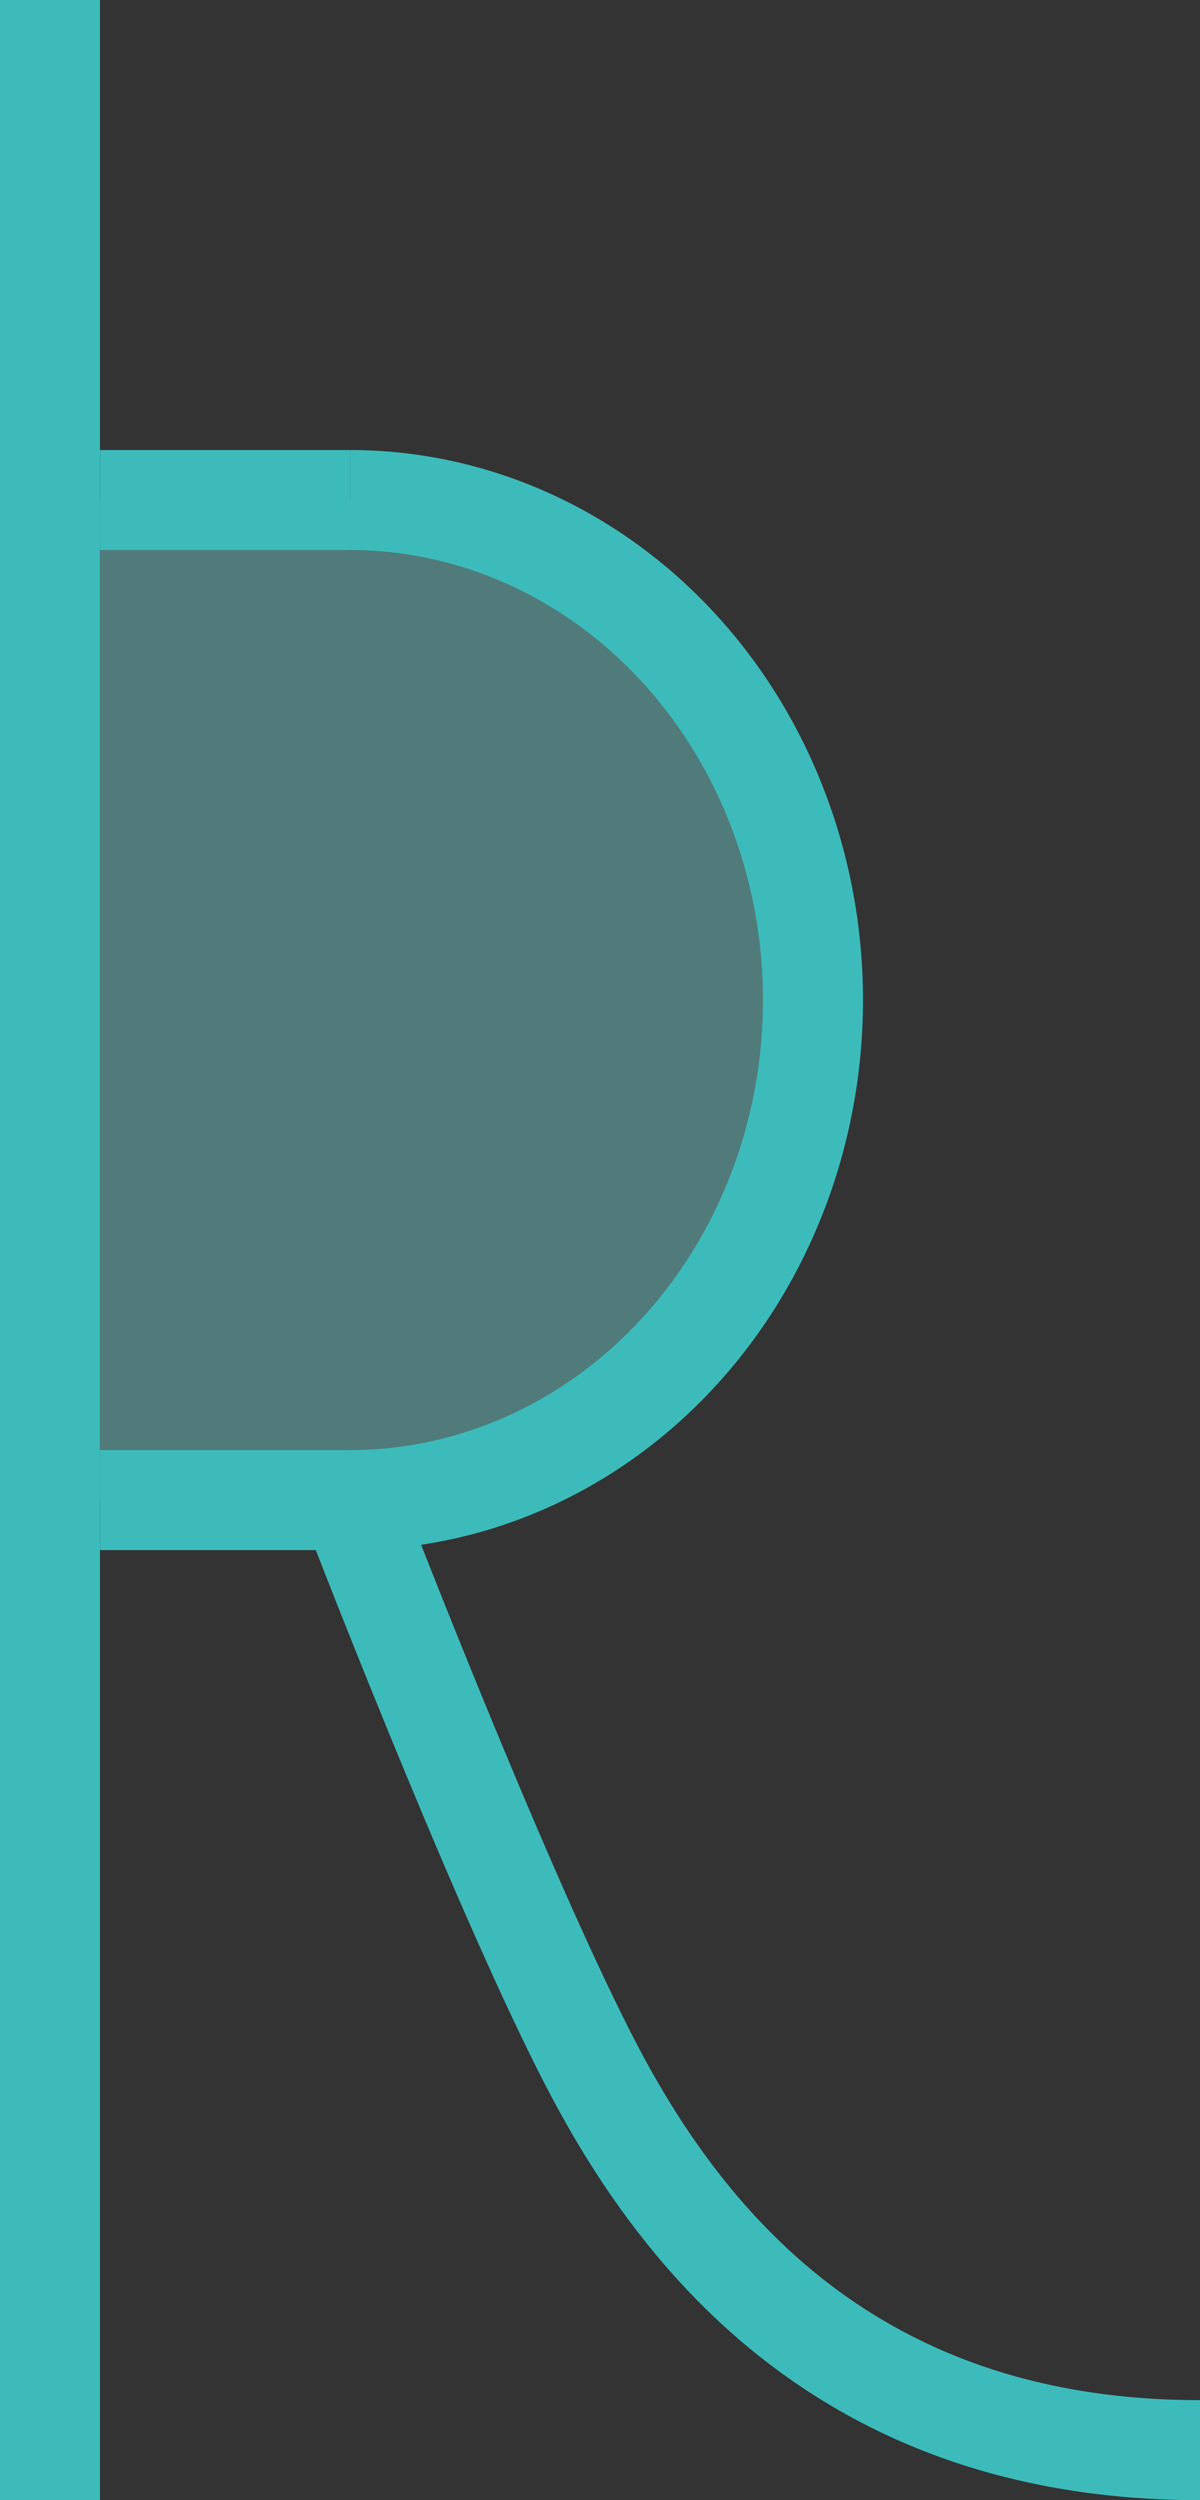 <?xml version="1.0" encoding="UTF-8" standalone="no"?>
<!-- Created with Inkscape (http://www.inkscape.org/) -->

<svg
   xmlns:dc="http://purl.org/dc/elements/1.1/"
   xmlns:cc="http://creativecommons.org/ns#"
   xmlns:rdf="http://www.w3.org/1999/02/22-rdf-syntax-ns#"
   xmlns:svg="http://www.w3.org/2000/svg"
   xmlns="http://www.w3.org/2000/svg"
   xmlns:sodipodi="http://sodipodi.sourceforge.net/DTD/sodipodi-0.dtd"
   xmlns:inkscape="http://www.inkscape.org/namespaces/inkscape"
   width="24mm"
   height="50mm"
   viewBox="0 0 24 50"
   version="1.1"
   id="svg8"
   sodipodi:docname="R-right.svg"
   inkscape:version="0.92.3 (2405546, 2018-03-11)">
  <rect x="0" y="0" width="24" height="50" fill="#333333" stroke="none"/>
  <defs
     id="defs2" />
  <sodipodi:namedview
     id="base"
     pagecolor="#ffffff"
     bordercolor="#666666"
     borderopacity="1.0"
     inkscape:pageopacity="0.0"
     inkscape:pageshadow="2"
     inkscape:zoom="1.979899"
     inkscape:cx="33.844127"
     inkscape:cy="94.972899"
     inkscape:document-units="mm"
     inkscape:current-layer="layer1"
     showgrid="false"
     showguides="true"
     inkscape:guide-bbox="true"
     inkscape:lockguides="false"
     inkscape:window-width="1362"
     inkscape:window-height="676"
     inkscape:window-x="0"
     inkscape:window-y="29"
     inkscape:window-maximized="0"
     units="px">
    <sodipodi:guide
       position="-3.341,30"
       orientation="0,1"
       id="guide815"
       inkscape:locked="false"
       inkscape:label=""
       inkscape:color="rgb(0,0,255)" />
    <sodipodi:guide
       position="0,41.427"
       orientation="1,0"
       id="guide817"
       inkscape:locked="false"
       inkscape:label=""
       inkscape:color="rgb(0,0,255)" />
    <sodipodi:guide
       position="-3.742,40"
       orientation="0,1"
       id="guide823"
       inkscape:locked="false"
       inkscape:label=""
       inkscape:color="rgb(0,0,255)" />
    <sodipodi:guide
       position="-16.442,20"
       orientation="0,1"
       id="guide825"
       inkscape:locked="false"
       inkscape:label=""
       inkscape:color="rgb(0,0,255)" />
    <sodipodi:guide
       position="5,40.892"
       orientation="1,0"
       id="guide829"
       inkscape:locked="false"
       inkscape:label=""
       inkscape:color="rgb(0,0,255)" />
    <inkscape:grid
       type="xygrid"
       id="grid831" />
    <sodipodi:guide
       position="0,1"
       orientation="0,1"
       id="guide844"
       inkscape:locked="false"
       inkscape:label=""
       inkscape:color="rgb(0,0,255)" />
    <sodipodi:guide
       position="0,50"
       orientation="0,1"
       id="guide1517"
       inkscape:locked="false"
       inkscape:label=""
       inkscape:color="rgb(0,0,255)" />
    <sodipodi:guide
       position="-11.893,1"
       orientation="0,1"
       id="guide1519"
       inkscape:locked="false" />
    <sodipodi:guide
       position="0,0"
       orientation="0,1"
       id="guide1521"
       inkscape:locked="false"
       inkscape:label=""
       inkscape:color="rgb(0,0,255)" />
    <sodipodi:guide
       position="1,-2.268"
       orientation="1,0"
       id="guide1525"
       inkscape:locked="false"
       inkscape:label=""
       inkscape:color="rgb(0,0,255)" />
  </sodipodi:namedview>
  <g
     inkscape:label="Layer 1"
     inkscape:groupmode="layer"
     id="layer1"
     transform="translate(0,-247)">
    <rect
       style="fill:#8affff;fill-opacity:0.353;stroke:none;stroke-width:2;stroke-miterlimit:4;stroke-dasharray:none;stroke-opacity:1"
       id="rect1515"
       width="5"
       height="20"
       x="2"
       y="257" />
    <path
       style="fill:none;stroke:#3dbbbb;stroke-width:2;stroke-linecap:butt;stroke-linejoin:miter;stroke-miterlimit:4;stroke-dasharray:none;stroke-opacity:1"
       d="M 2,257 H 7"
       id="path833"
       inkscape:connector-curvature="0" />
    <path
       style="fill:none;stroke:#3dbbbb;stroke-width:2;stroke-linecap:butt;stroke-linejoin:miter;stroke-miterlimit:4;stroke-dasharray:none;stroke-opacity:1"
       d="M 7,277 H 2"
       id="path835"
       inkscape:connector-curvature="0" />
    <path
       style="fill:#8affff;fill-opacity:0.353;stroke:#3dbbbb;stroke-width:2;stroke-miterlimit:4;stroke-dasharray:none;stroke-opacity:1"
       id="path837"
       sodipodi:type="arc"
       sodipodi:cx="7"
       sodipodi:cy="267"
       sodipodi:rx="9.2598591"
       sodipodi:ry="9.999999"
       sodipodi:start="4.712389"
       sodipodi:end="1.5707963"
       d="m 7,257 a 9.26,10 0 0 1 9.26,10 9.26,10 0 0 1 -9.26,10"
       sodipodi:open="true" />
    <path
       style="fill:none;stroke:#3dbbbb;stroke-width:2;stroke-linecap:butt;stroke-linejoin:miter;stroke-miterlimit:4;stroke-dasharray:none;stroke-opacity:1"
       d="m 7,277 c 0,0 2.855,7.436 4.733,11.118 C 13.465,291.513 16.755,296 24,296"
       id="path850"
       inkscape:connector-curvature="0"
       sodipodi:nodetypes="csc" />
    <path
       style="fill:none;stroke:#3dbbbb;stroke-width:2;stroke-linecap:butt;stroke-linejoin:miter;stroke-miterlimit:4;stroke-dasharray:none;stroke-opacity:1"
       d="M 1,297 V 247"
       id="path1529"
       inkscape:connector-curvature="0" />
  </g>
</svg>

